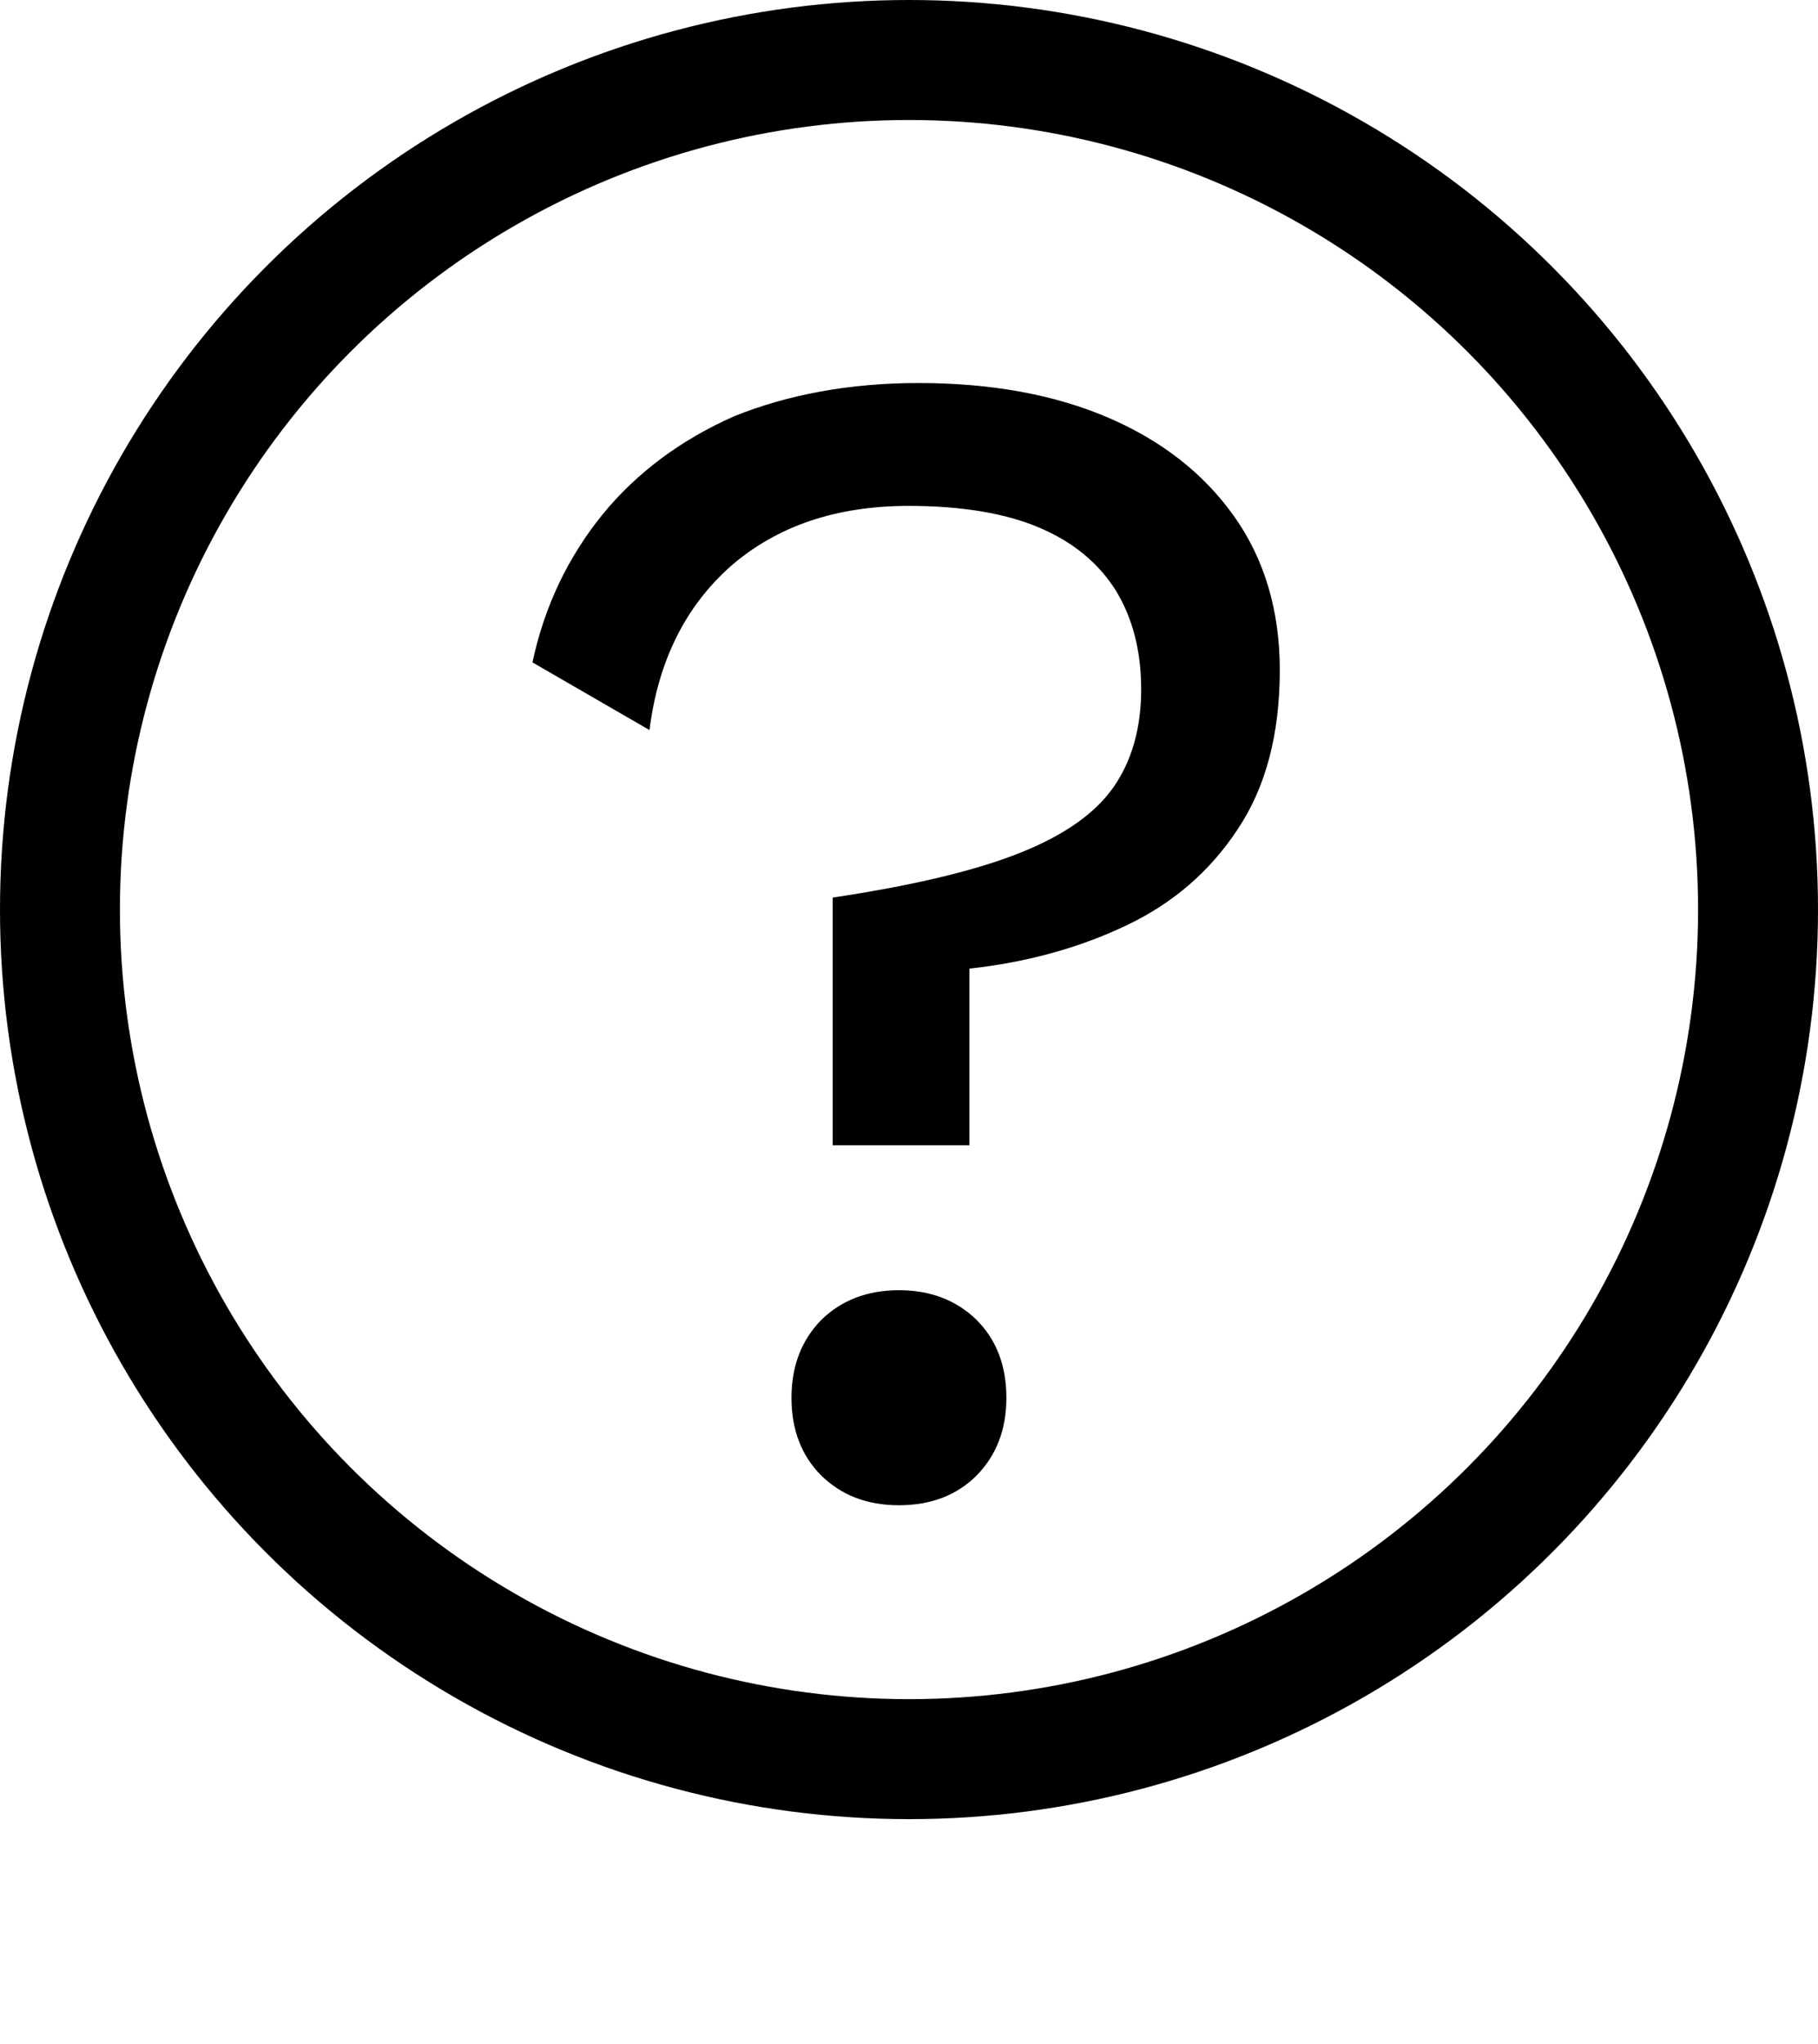 <?xml version="1.0" encoding="utf-8"?>
<!-- Generator: Adobe Illustrator 26.3.1, SVG Export Plug-In . SVG Version: 6.00 Build 0)  -->
<svg version="1.1" xmlns="http://www.w3.org/2000/svg" xmlns:xlink="http://www.w3.org/1999/xlink" x="0px" y="0px"
	 viewBox="0 0 379 425.9" style="enable-background:new 0 0 379 425.9;" xml:space="preserve">
<style type="text/css">
	.st0{fill:#E2D8C7;}
	.st1{fill:#D9B154;}
	.st2{fill:#B6D1DA;}
	.st3{fill:#BC6F27;}
	.st4{fill:#BAB5A8;}
	.st5{fill:#AA410B;}
	.st6{fill:#FFFFFF;}
	.st7{fill:none;stroke:#000000;stroke-width:25;stroke-miterlimit:10;}
	.st8{fill:none;stroke:#000000;stroke-width:21;stroke-linecap:round;stroke-linejoin:round;stroke-miterlimit:10;}
	.st9{fill:none;stroke:#000000;stroke-width:21;stroke-miterlimit:10;}
</style>
<g id="Layer_3">
</g>
<g id="Layer_2">
</g>
<g id="Layer_1">
	<g id="Layer_4">
	</g>
	<g>
		<circle class="st7" cx="189.5" cy="189.5" r="177"/>
		<g>
			<path d="M191.5,79.8c15.1,0,28.3,2.4,39.5,7.2c11.2,4.8,20,11.7,26.3,20.6c6.3,8.9,9.5,19.6,9.5,32c0,13.3-2.9,24.4-8.8,33.2
				c-5.8,8.8-13.6,15.5-23.4,20.1c-9.7,4.6-20.6,7.6-32.5,8.9v36.8h-28.5V187c16.7-2.5,29.7-5.6,39-9.3c9.3-3.7,15.8-8.3,19.6-13.8
				c3.8-5.5,5.7-12.3,5.7-20.3c0-8-1.8-14.9-5.3-20.6c-3.6-5.7-8.9-10.1-16-13.1c-7.1-3-16.2-4.5-27.2-4.5c-15.1,0-27.4,4.2-37,12.5
				c-9.5,8.4-15.2,19.8-17,34.2l-24.4-14.1c2.5-11.7,7.4-21.9,14.6-30.8c7.2-8.8,16.4-15.6,27.5-20.5
				C164.3,82.2,177.1,79.8,191.5,79.8z M187.4,268.8c6.6,0,12,2.1,16.2,6.2c4.1,4.1,6.2,9.5,6.2,16.2c0,6.7-2.1,12-6.2,16.2
				c-4.1,4.1-9.5,6.2-16.2,6.2c-6.7,0-12-2.1-16.2-6.2c-4.1-4.1-6.2-9.5-6.2-16.2c0-6.6,2.1-12,6.2-16.2
				C175.4,270.9,180.8,268.8,187.4,268.8z"/>
		</g>
	</g>
</g>
</svg>
